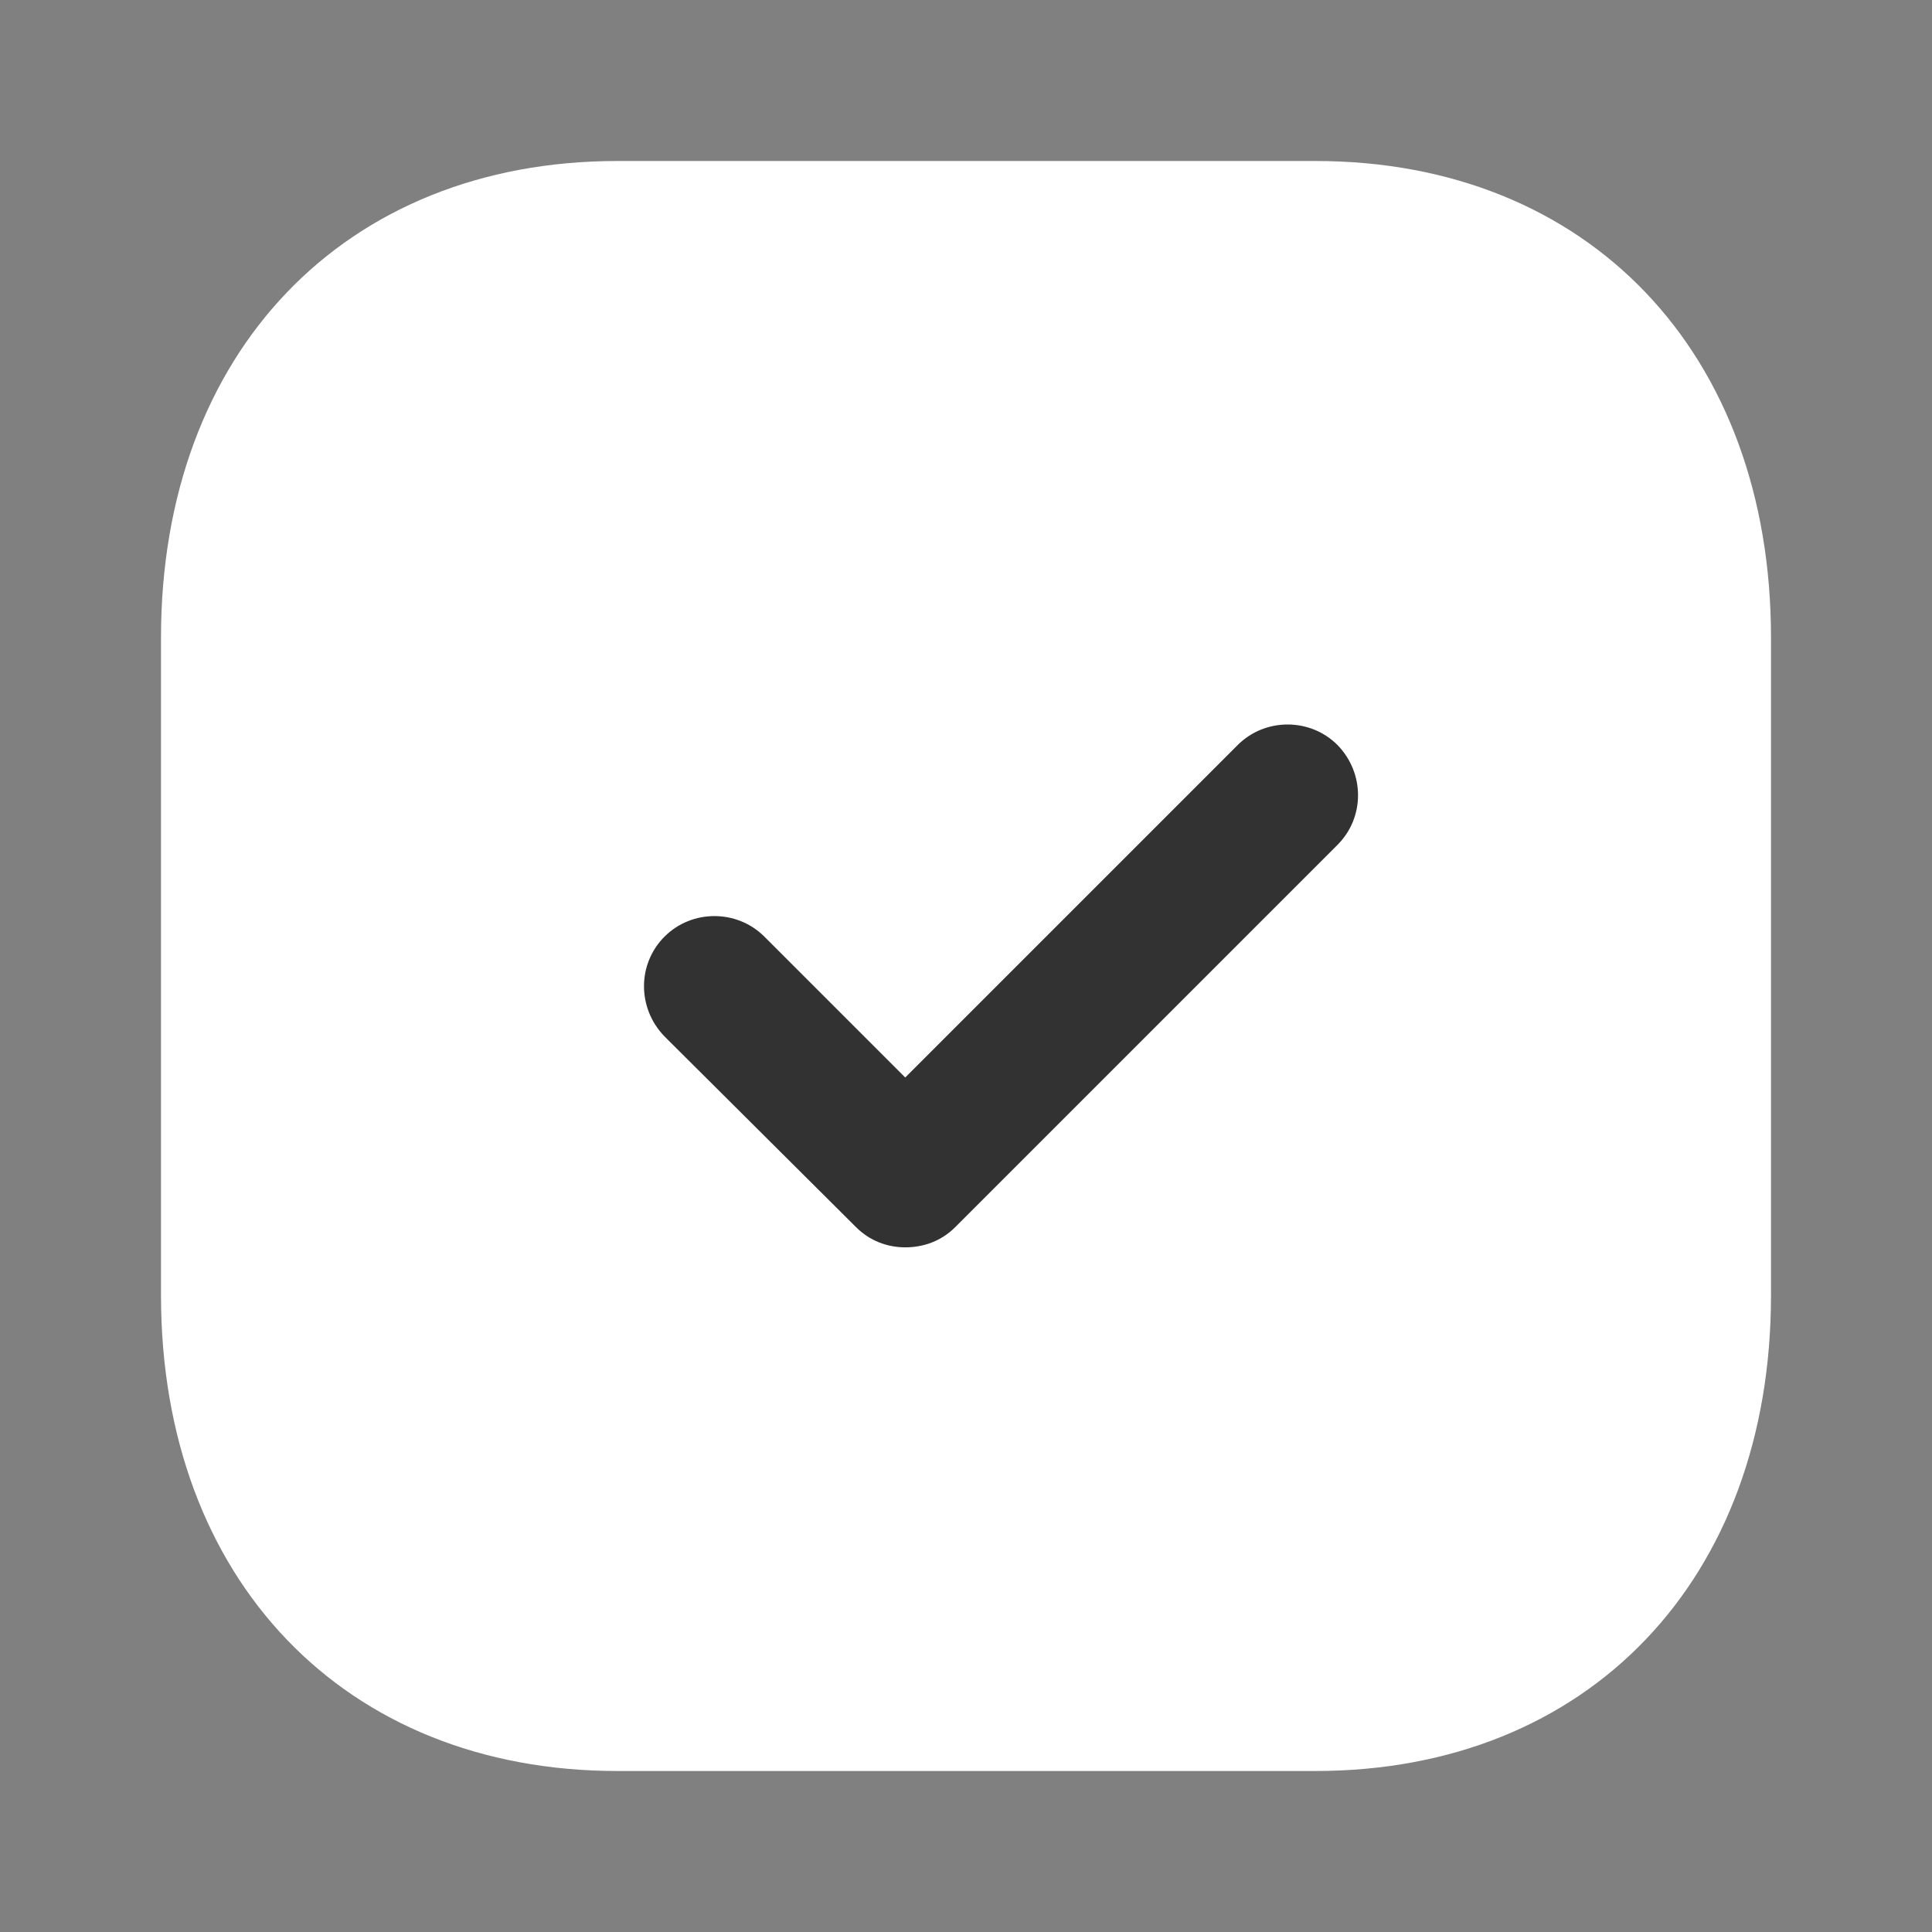 <svg width="24" height="24" viewBox="0 0 24 24" fill="none" xmlns="http://www.w3.org/2000/svg">
<rect x="0" y="0" width="24" height="24" fill="#808080" stroke="none"/>
<path d="M16.34 2H7.67C4.28 2 2 4.38 2 7.92V16.091C2 19.62 4.28 22 7.67 22H16.34C19.73 22 22 19.62 22 16.091V7.92C22 4.38 19.73 2 16.34 2Z" fill="white"/>
<path d="M16.615 10.495L11.865 15.245C11.695 15.415 11.475 15.495 11.245 15.495C11.025 15.495 10.805 15.415 10.635 15.245L8.255 12.875C7.915 12.525 7.915 11.975 8.255 11.635C8.595 11.295 9.155 11.295 9.495 11.635L11.245 13.385L15.375 9.255C15.715 8.915 16.275 8.915 16.615 9.255C16.955 9.605 16.955 10.155 16.615 10.495Z" fill="#323232"/>
</svg>
